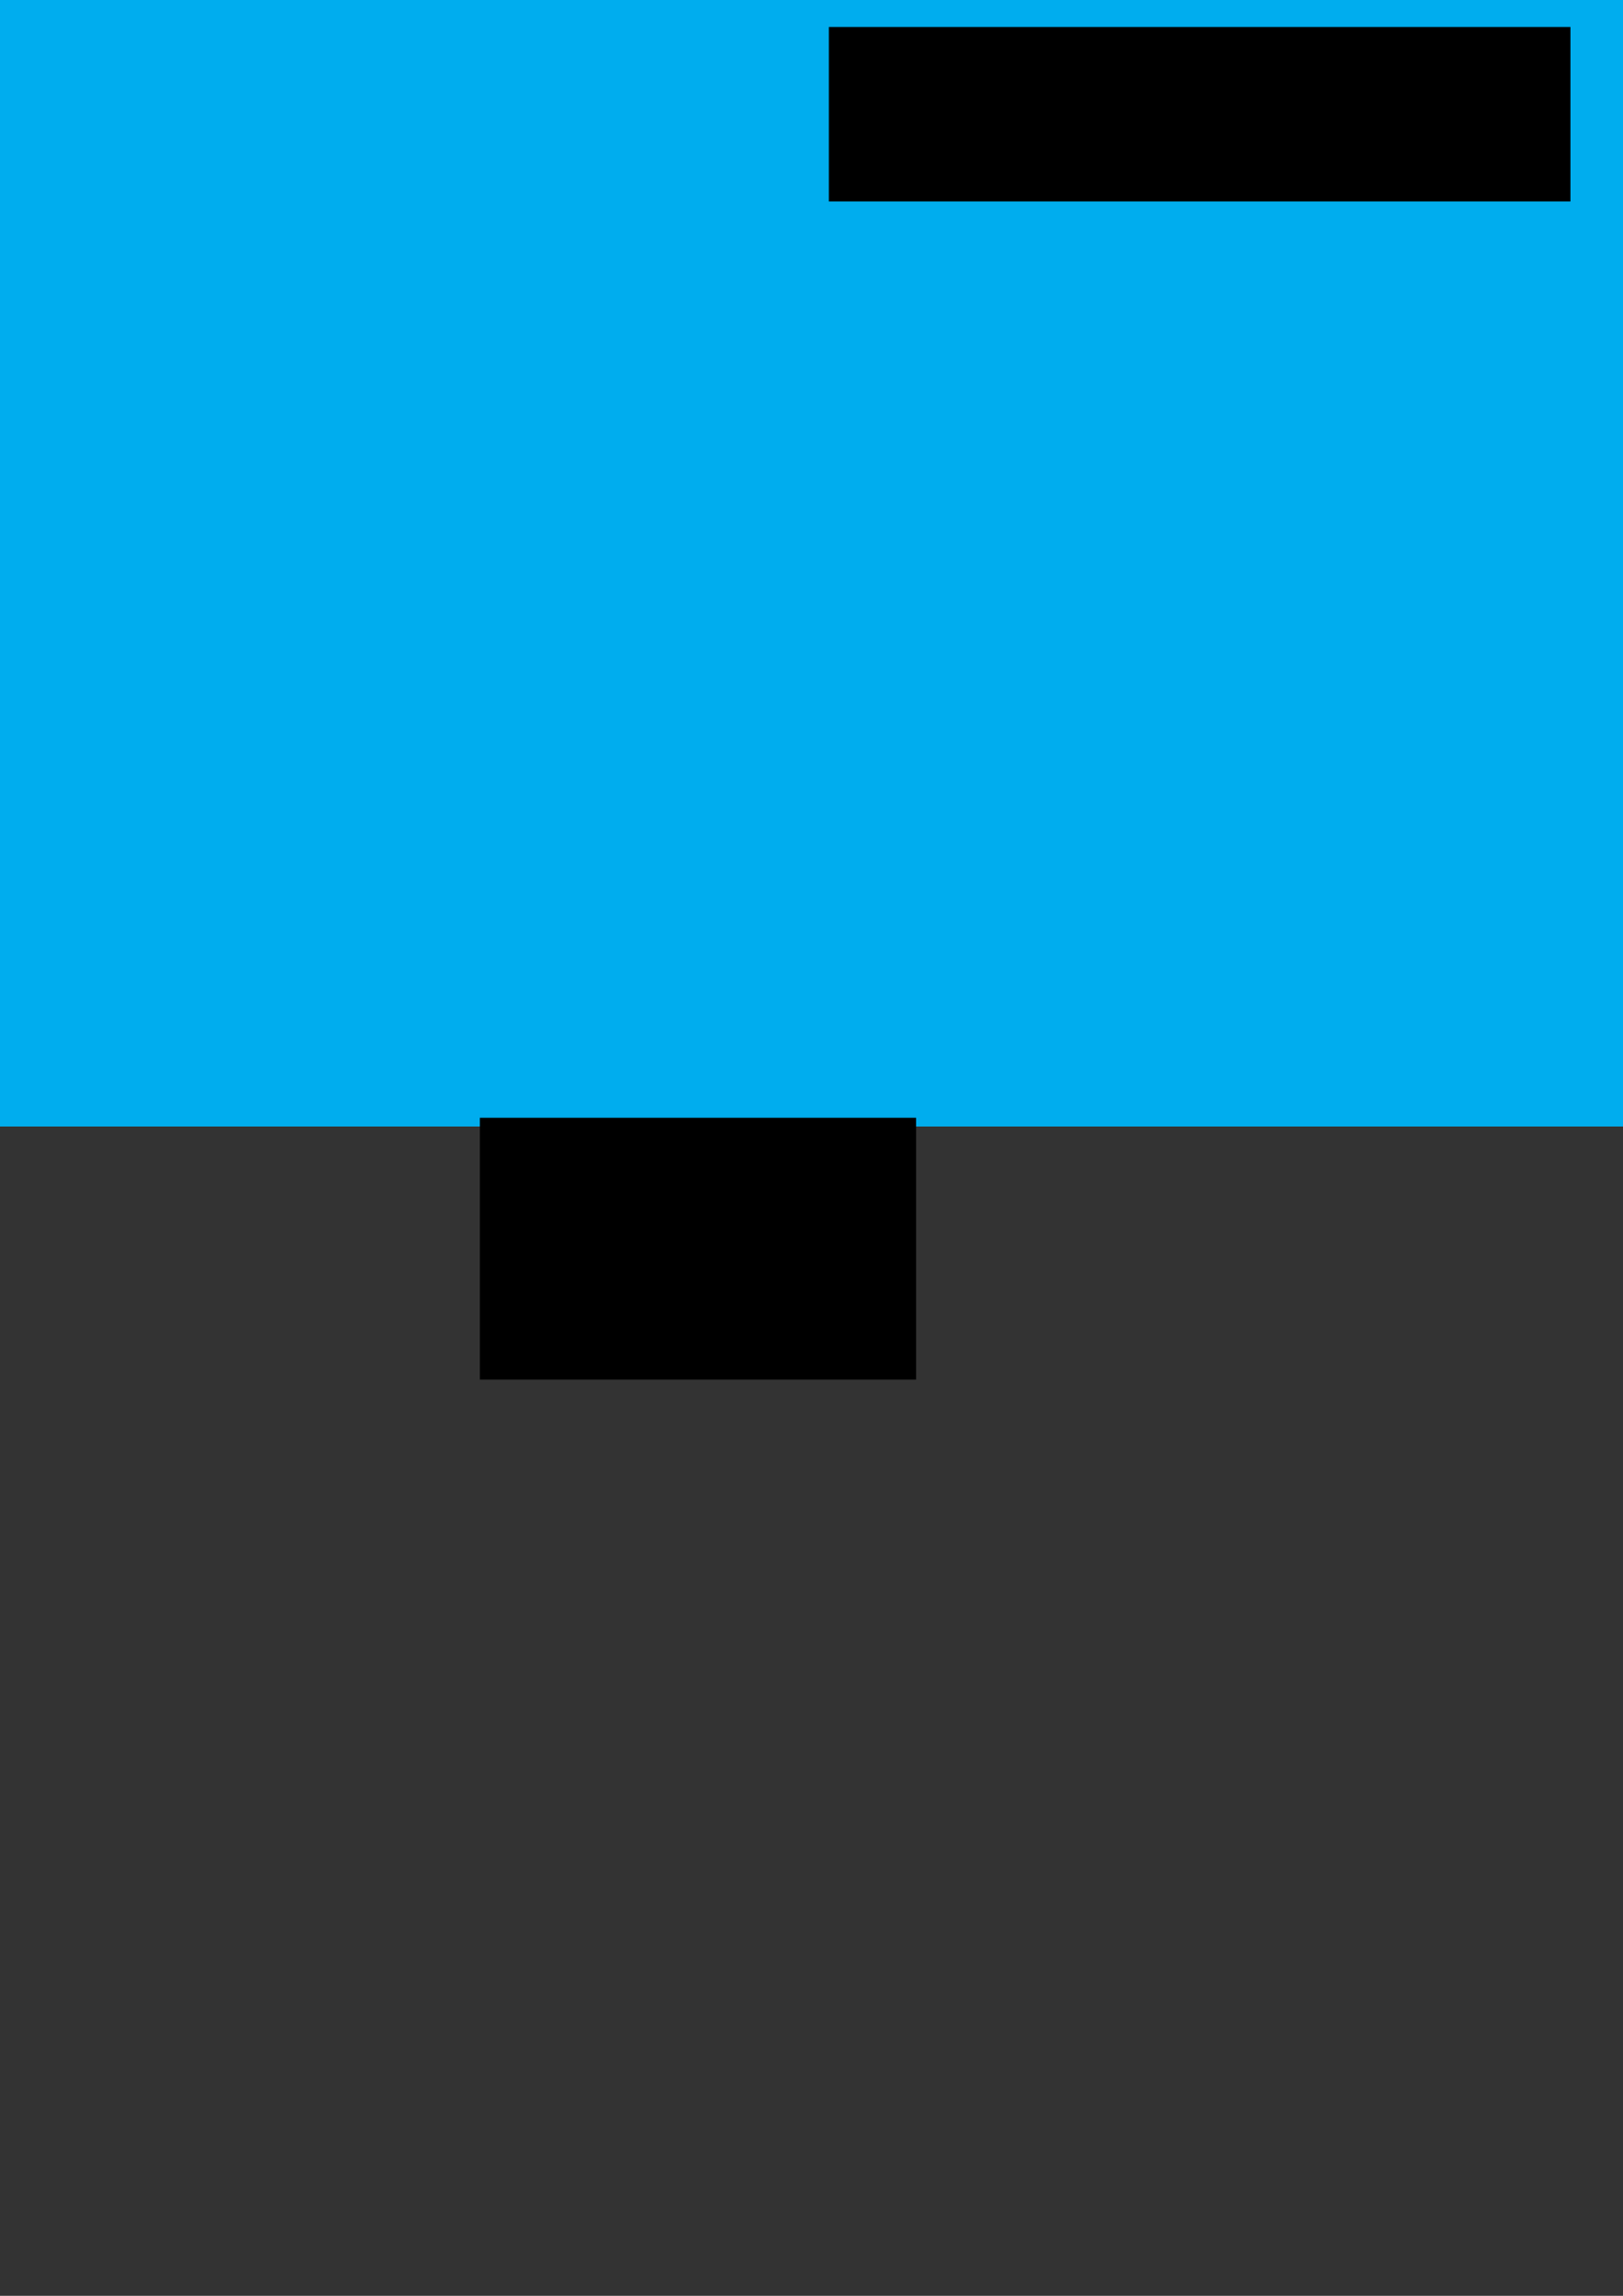 <?xml version="1.0" encoding="UTF-8" standalone="no"?>
<!-- Created with Inkscape (http://www.inkscape.org/) -->

<svg
   xmlns:dc="http://purl.org/dc/elements/1.1/"
   xmlns:cc="http://creativecommons.org/ns#"
   xmlns:rdf="http://www.w3.org/1999/02/22-rdf-syntax-ns#"
   xmlns:svg="http://www.w3.org/2000/svg"
   xmlns="http://www.w3.org/2000/svg"
   xmlns:sodipodi="http://sodipodi.sourceforge.net/DTD/sodipodi-0.dtd"
   xmlns:inkscape="http://www.inkscape.org/namespaces/inkscape"
   width="210mm"
   height="297mm"
   viewBox="0 0 744.094 1052.362"
   id="svg2"
   version="1.1"
   inkscape:version="0.91 r13725"
   inkscape:export-filename="C:\Users\pelit4\Documents\codeplay-2.0\bilder\pause.png"
   inkscape:export-xdpi="90"
   inkscape:export-ydpi="90"
   sodipodi:docname="logga.svg">
  <rect x="0" y="0" width="744.094" height="1052.362" fill="#333333" stroke="none"/>
  <defs
     id="defs4" />
  <sodipodi:namedview
     id="base"
     pagecolor="#ffffff"
     bordercolor="#666666"
     borderopacity="1.0"
     inkscape:pageopacity="0.0"
     inkscape:pageshadow="2"
     inkscape:zoom="0.5"
     inkscape:cx="441.73636"
     inkscape:cy="827.51716"
     inkscape:document-units="px"
     inkscape:current-layer="layer1"
     showgrid="true"
     inkscape:window-width="1600"
     inkscape:window-height="837"
     inkscape:window-x="-8"
     inkscape:window-y="-8"
     inkscape:window-maximized="1">
    <inkscape:grid
       type="xygrid"
       id="grid4136" />
  </sodipodi:namedview>
  <g
     inkscape:label="Layer 1"
     inkscape:groupmode="layer"
     id="layer1">
    <rect
       style="opacity:1;fill:#ffffff;fill-opacity:1;stroke:none;stroke-width:0.846;stroke-linejoin:miter;stroke-miterlimit:4;stroke-dasharray:none;stroke-opacity:1"
       id="rect5252"
       width="1746.537"
       height="364.154"
       x="-494.269"
       y="-28.715"
       inkscape:export-xdpi="90"
       inkscape:export-ydpi="90" />
    <g
       id="g5254"
       transform="matrix(2.323,0,0,2.323,-500.081,-11.144)"
       inkscape:export-xdpi="90"
       inkscape:export-ydpi="90">
      <flowRoot
         inkscape:export-ydpi="90"
         inkscape:export-xdpi="90"
         inkscape:export-filename="C:\Users\pelit4\Documents\codeplay-2.0\bilder\logga.png"
         transform="matrix(2.989,0,0,2.989,-384.969,-258.217)"
         style="font-style:normal;font-weight:normal;font-size:40px;line-height:125%;font-family:sans-serif;letter-spacing:0px;word-spacing:0px;fill:#00adee;fill-opacity:1;stroke:none;stroke-width:1px;stroke-linecap:butt;stroke-linejoin:miter;stroke-opacity:1"
         id="flowRoot4758"
         xml:space="preserve"><flowRegion
           id="flowRegion4760"><rect
             style="fill:#00adee;fill-opacity:1"
             y="87.362"
             x="140"
             height="75"
             width="225"
             id="rect4762" /></flowRegion><flowPara
           style="font-style:normal;font-variant:normal;font-weight:bold;font-stretch:normal;font-family:Arial;-inkscape-font-specification:'Arial Bold';fill:#00adee;fill-opacity:1"
           id="flowPara4764">C   DEPLAY</flowPara></flowRoot>      <g
         inkscape:export-ydpi="90"
         inkscape:export-xdpi="90"
         inkscape:export-filename="C:\Users\pelit4\Documents\codeplay-2.0\bilder\logga.png"
         transform="matrix(0.632,0,0,0.632,87.194,12.307)"
         id="g4326">
        <g
           id="g4316"
           transform="translate(-10.102,1.01)">
          <circle
             r="70"
             cy="102.362"
             cx="140"
             id="path4140"
             style="opacity:1;fill:#00adee;fill-opacity:1;stroke:none;stroke-width:1;stroke-linejoin:miter;stroke-miterlimit:4;stroke-dasharray:none;stroke-opacity:1" />
          <path
             id="circle4161"
             d="m 91.307,102.361 a 48.75,48.75 0 0 0 48.746,48.654 48.75,48.75 0 0 0 48.746,-48.654 l -97.492,0 z"
             style="opacity:1;fill:#ffffff;fill-opacity:1;stroke:none;stroke-width:1;stroke-linejoin:miter;stroke-miterlimit:4;stroke-dasharray:none;stroke-opacity:1"
             inkscape:connector-curvature="0" />
        </g>
      </g>
    </g>
    <flowRoot
       xml:space="preserve"
       id="flowRoot4514"
       style="fill:black;stroke:none;stroke-opacity:1;stroke-width:1px;stroke-linejoin:miter;stroke-linecap:butt;fill-opacity:1;font-family:sans-serif;font-style:normal;font-weight:normal;font-size:40px;line-height:125%;letter-spacing:0px;word-spacing:0px"><flowRegion
         id="flowRegion4516"><rect
           id="rect4518"
           width="200"
           height="120"
           x="220"
           y="512.362" /></flowRegion><flowPara
         id="flowPara4520" /></flowRoot>    <flowRoot
       xml:space="preserve"
       id="flowRoot4554"
       style="fill:black;stroke:none;stroke-opacity:1;stroke-width:1px;stroke-linejoin:miter;stroke-linecap:butt;fill-opacity:1;font-family:sans-serif;font-style:normal;font-weight:normal;font-size:40px;line-height:125%;letter-spacing:0px;word-spacing:0px"><flowRegion
         id="flowRegion4556"><rect
           id="rect4558"
           width="340"
           height="80"
           x="380"
           y="12.362" /></flowRegion><flowPara
         id="flowPara4560" /></flowRoot>  </g>
</svg>
